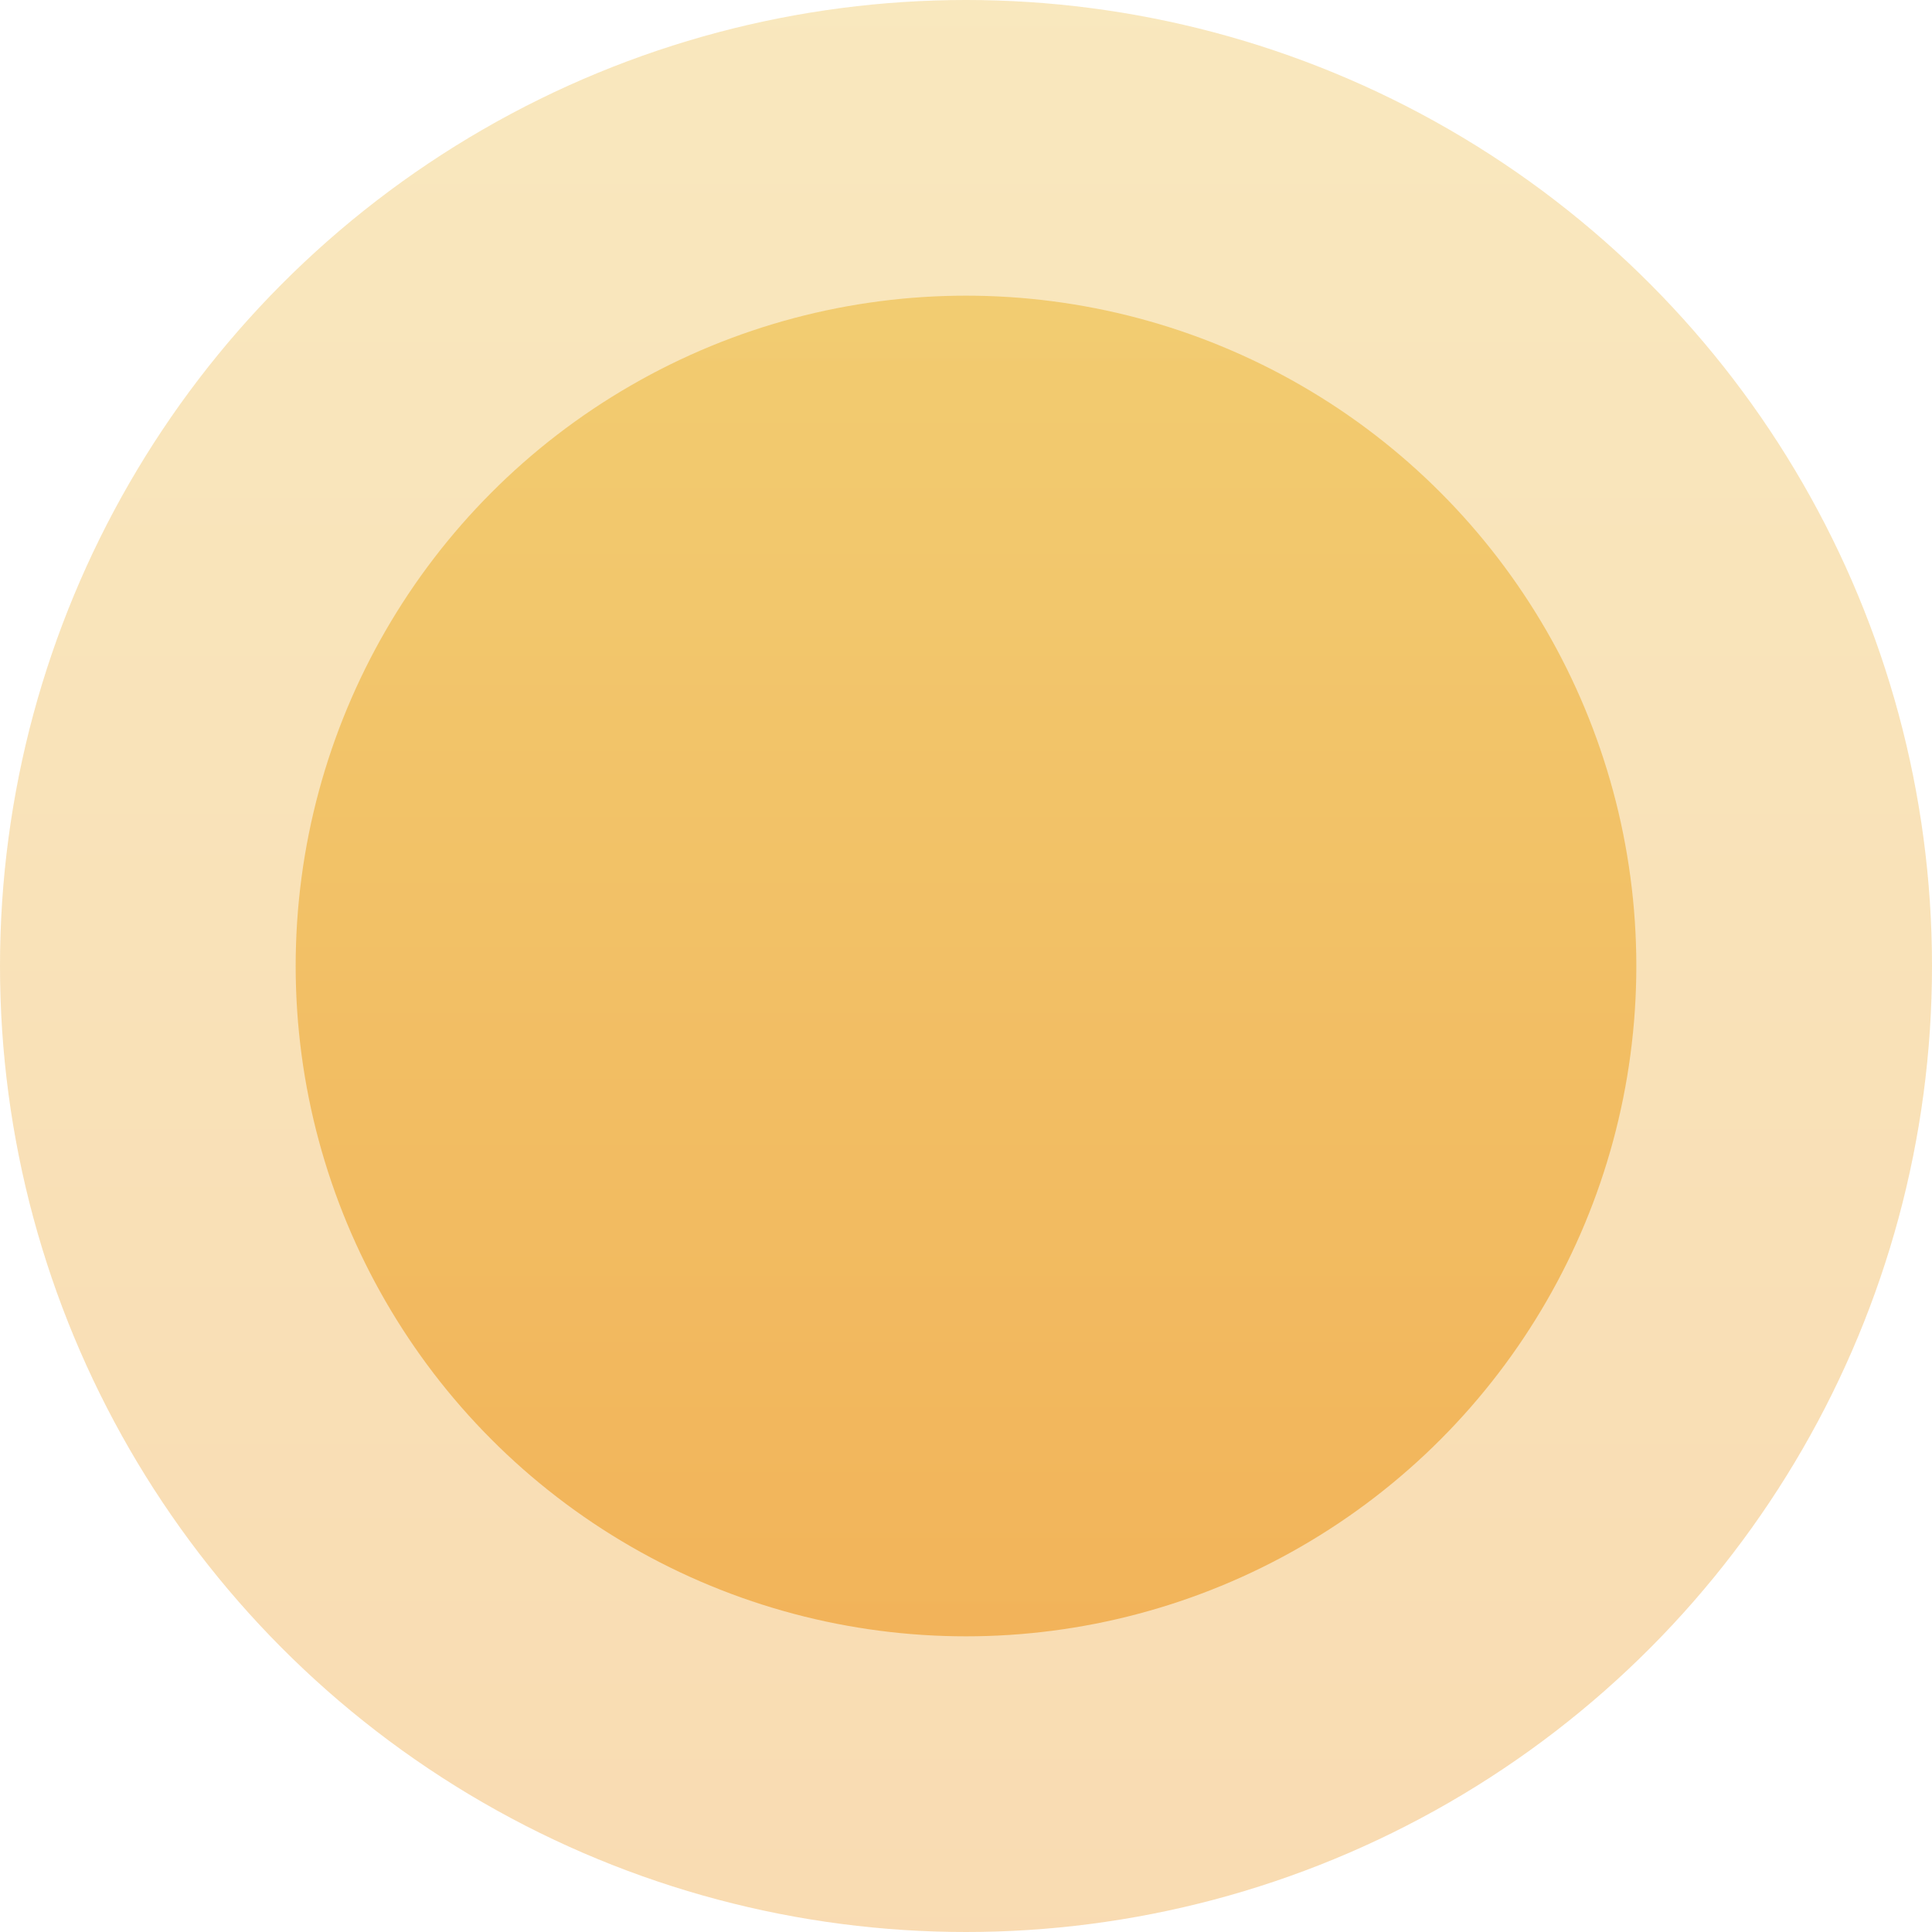 <svg width="390" height="390" viewBox="0 0 390 390" fill="none" xmlns="http://www.w3.org/2000/svg">
<circle cx="195" cy="195" r="195" fill="url(#paint0_linear_291_2783)" fill-opacity="0.3"/>
<circle cx="195" cy="195" r="135.314" fill="url(#paint1_linear_291_2783)" fill-opacity="0.5"/>
<defs>
<linearGradient id="paint0_linear_291_2783" x1="194.493" y1="390.047" x2="194.493" y2="-1.12" gradientUnits="userSpaceOnUse">
<stop offset="1.6303e-06" stop-color="#EB8A00"/>
<stop offset="1" stop-color="#EBB327"/>
</linearGradient>
<linearGradient id="paint1_linear_291_2783" x1="194.648" y1="330.347" x2="194.648" y2="58.909" gradientUnits="userSpaceOnUse">
<stop offset="1.6303e-06" stop-color="#EB8A00"/>
<stop offset="1" stop-color="#EBB327"/>
</linearGradient>
</defs>
</svg>
